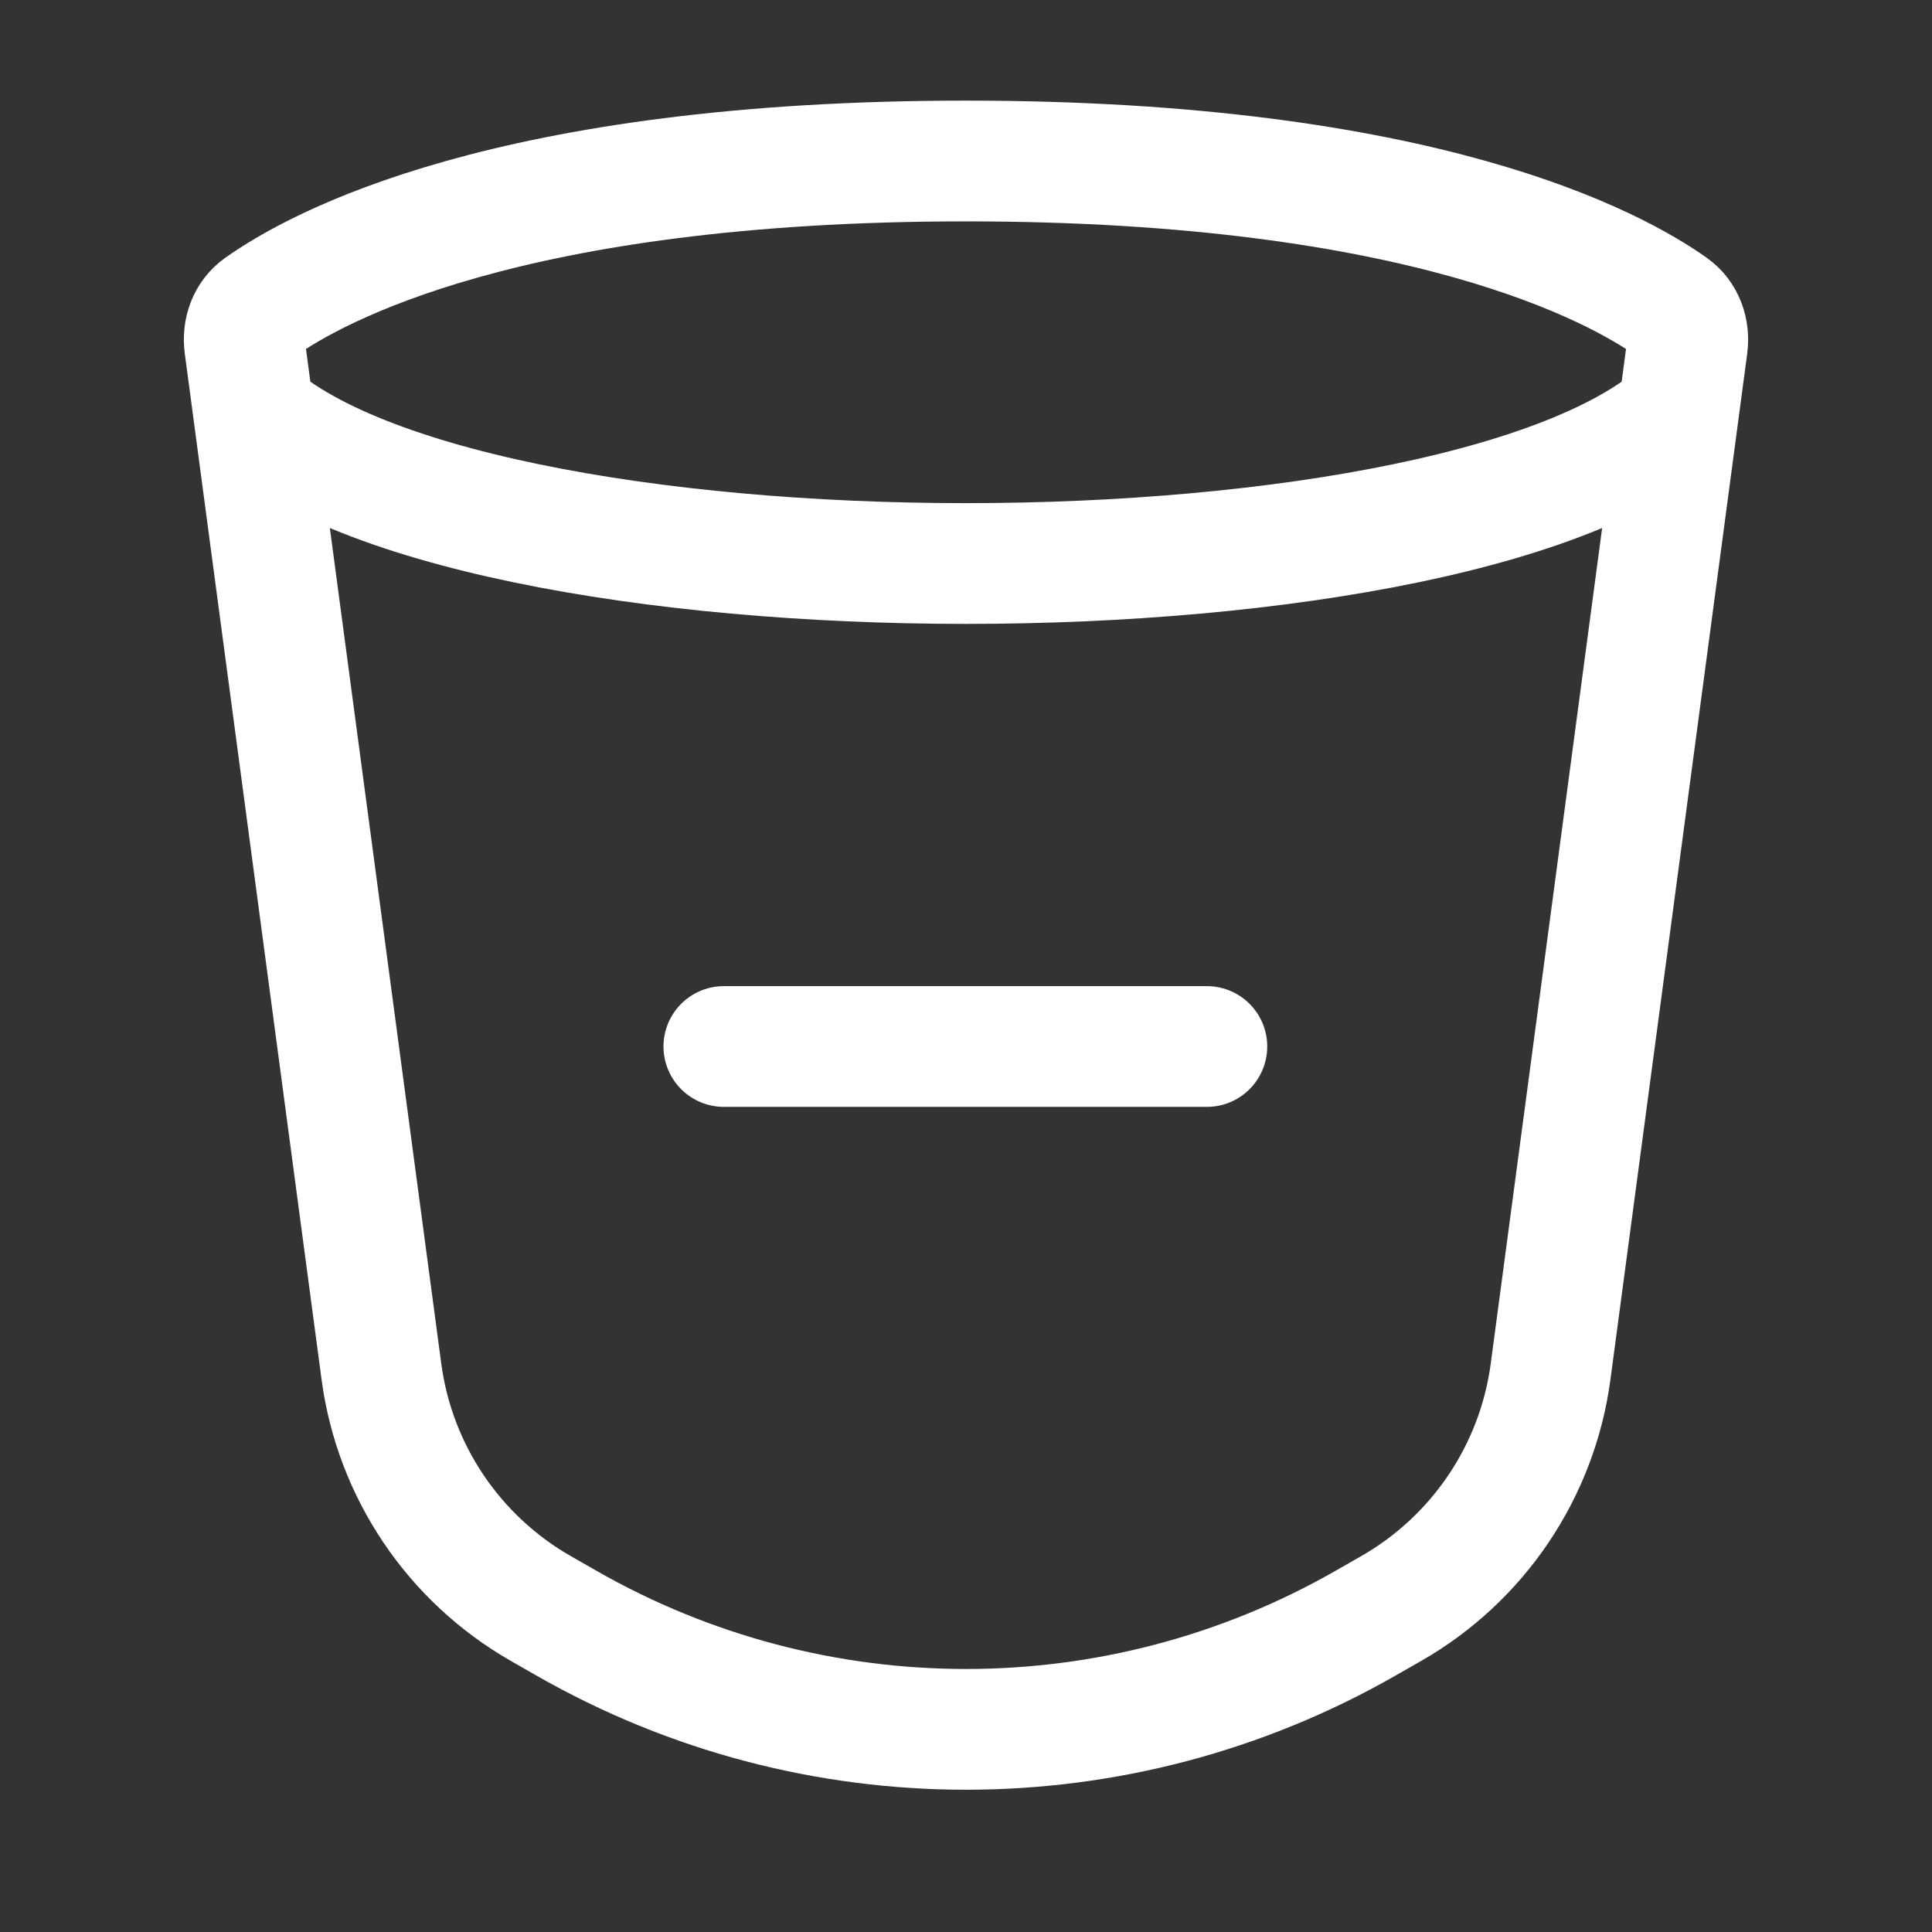 <svg
  width="24px"
  height="24px"
  stroke-width="1.5"
  viewBox="0 0 24 24"
  fill="none"
  xmlns="http://www.w3.org/2000/svg"
  color="white"
>
  <rect x="0" y="0" width="24" height="24" fill="#333333" stroke="none"/>
  <path
    d="M8.992 13H11.992H14.992"
    stroke="white"
    stroke-width="1.5"
    stroke-linecap="round"
    stroke-linejoin="round"
  />
  <path
    d="M3.039 4.294C3.014 4.109 3.079 3.923 3.231 3.815C3.927 3.32 6.314 2 12 2C17.686 2 20.073 3.32 20.769 3.815C20.921 3.923 20.985 4.109 20.961 4.294L19.262 17.038C19.097 18.274 18.364 19.363 17.281 19.982L16.961 20.165C13.887 21.922 10.113 21.922 7.039 20.165L6.719 19.982C5.636 19.363 4.903 18.274 4.738 17.038L3.039 4.294Z"
    stroke="white"
    stroke-width="1.5"
  />
  <path
    d="M3 5C5.571 7.667 18.429 7.667 21 5"
    stroke="white"
    stroke-width="1.5"
  />
</svg>
